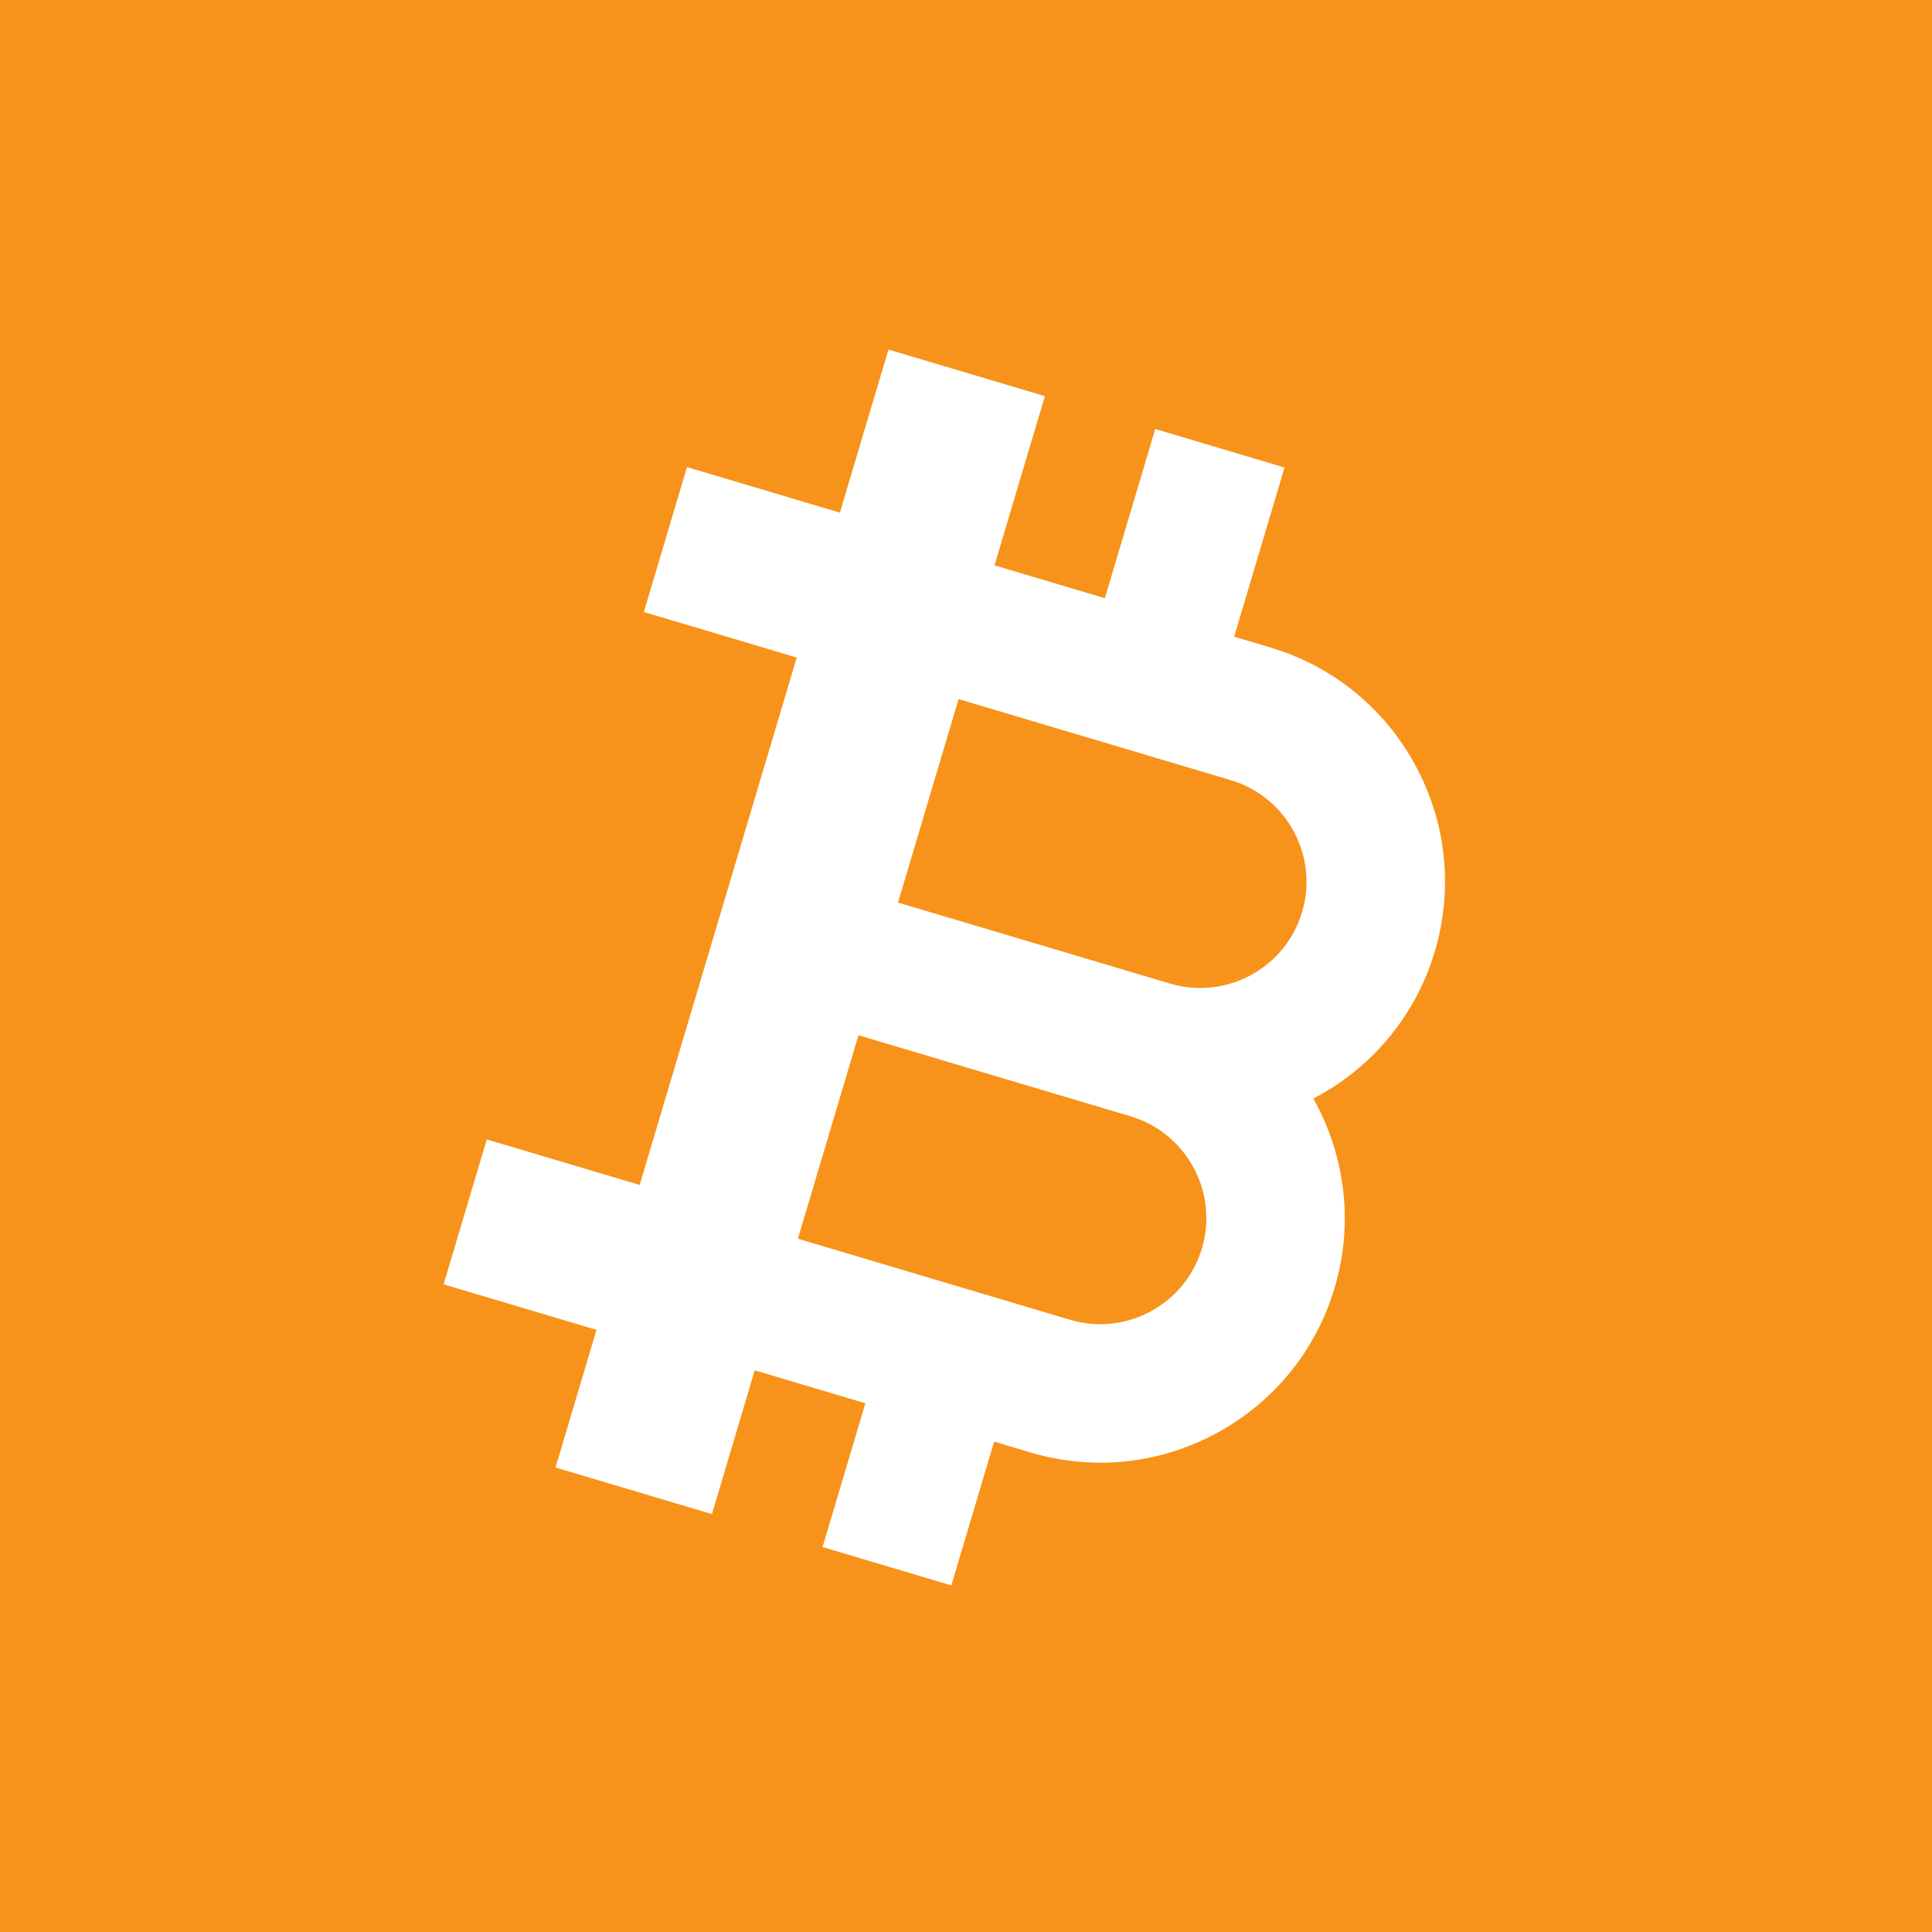 
<svg width="500px" height="500px" viewBox="0 0 500 500" version="1.1" xmlns="http://www.w3.org/2000/svg" xmlns:xlink="http://www.w3.org/1999/xlink">
    <rect x="0" y="0" width="500" height="500" fill="#333333" stroke="none"/>
    <title>btc</title>
    <defs>
        <rect id="path-1" x="0" y="0" width="500" height="500"></rect>
    </defs>
    <g id="btc" stroke="none" stroke-width="1" fill="none" fill-rule="evenodd">
        <g id="位图备份-4">
            <mask id="mask-2" fill="white">
                <use xlink:href="#path-1"></use>
            </mask>
            <use id="蒙版" fill="#F7931A" xlink:href="#path-1"></use>
            <g id="BTC" mask="url(#mask-2)" fill-rule="nonzero">
                <path d="M500.355,249.995 C500.355,388.067 388.432,499.99 250.36,499.99 C112.29,499.99 0.365,388.067 0.365,249.995 C0.365,111.925 112.29,0 250.36,0 C388.432,0 500.355,111.925 500.355,249.995" id="路径" fill="#F7931A"></path>
                <path d="M311.059,323.059 C308.999,330.051 304.226,335.927 297.804,339.376 C291.403,342.865 283.873,343.646 276.892,341.546 L206.491,320.579 L222.176,267.922 L292.572,288.892 L292.574,288.892 C307.089,293.214 315.384,308.541 311.059,323.059 M334.803,215.148 C338.288,221.551 339.069,229.081 336.971,236.063 C332.646,250.575 317.311,258.865 302.804,254.55 L302.801,254.55 L232.403,233.583 L248.083,180.926 L318.484,201.893 C325.475,203.955 331.352,208.728 334.803,215.148 M366.318,198.099 C358.27,183.226 344.913,172.377 328.711,167.552 L319.396,164.779 L332.436,120.995 L298.979,111.03 L285.939,154.814 L257.375,146.307 L270.417,102.523 L262.402,100.135 L229.933,90.466 L217.363,132.67 L177.794,120.885 L166.627,158.384 L206.196,170.172 L165.544,306.664 L125.975,294.879 L114.808,332.381 L154.374,344.163 L143.767,379.785 L151.779,382.172 L184.249,391.842 L195.329,354.64 L223.961,363.168 L212.881,400.372 L246.203,410.297 L257.282,373.093 L266.662,375.885 C272.554,377.646 278.67,378.542 284.819,378.547 C295.194,378.547 305.471,375.97 314.854,370.893 C329.726,362.845 340.573,349.491 345.401,333.283 C350.475,316.236 347.971,298.724 339.898,284.309 C354.553,276.662 366.23,263.345 371.31,246.29 C376.137,230.083 374.363,212.968 366.318,198.099" id="形状" fill="#FFFFFF"></path>
            </g>
        </g>
    </g>
</svg>